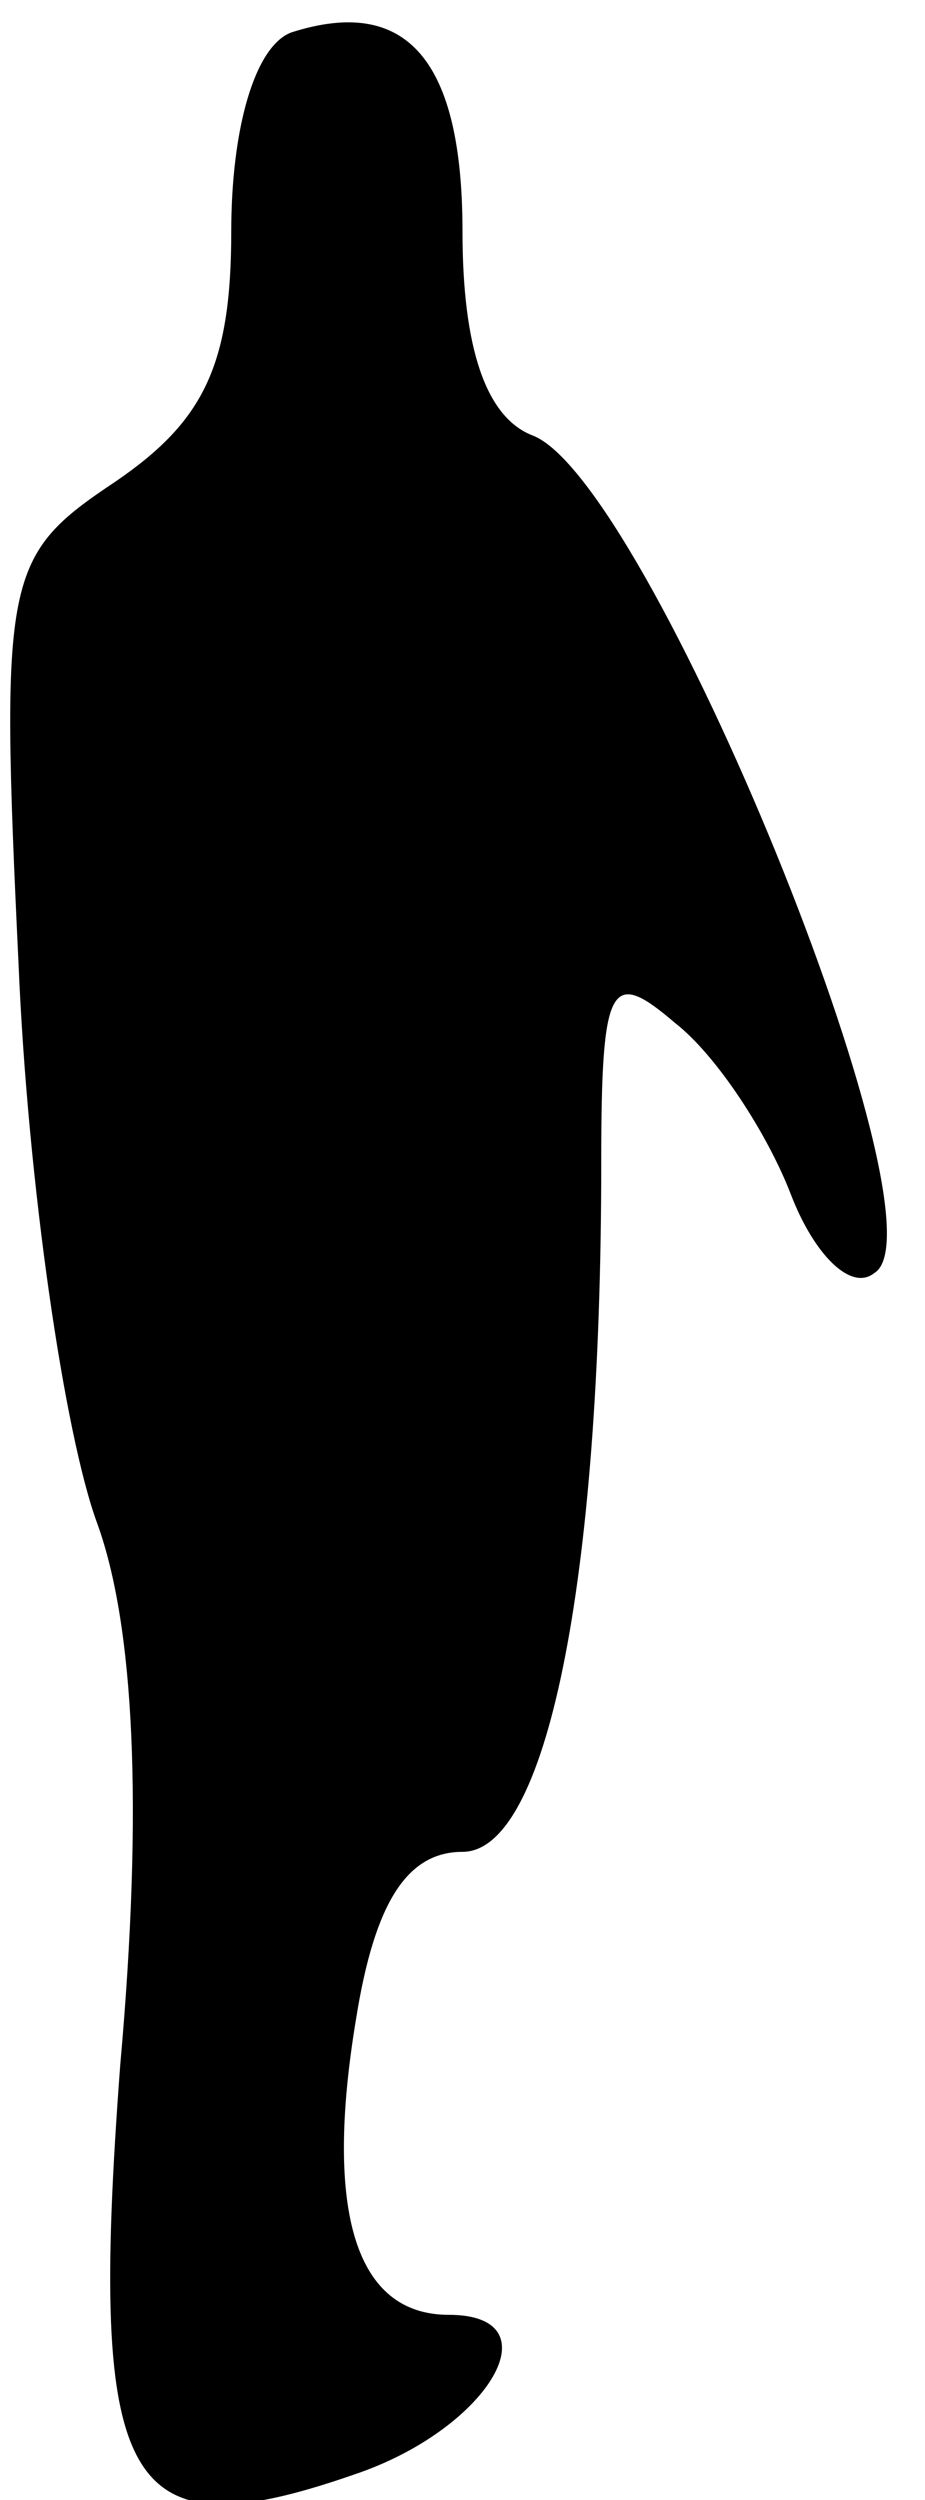 <?xml version="1.0" standalone="no"?>
<!DOCTYPE svg PUBLIC "-//W3C//DTD SVG 20010904//EN"
 "http://www.w3.org/TR/2001/REC-SVG-20010904/DTD/svg10.dtd">
<svg version="1.0" xmlns="http://www.w3.org/2000/svg"
 width="20pt" height="54pt" viewBox="0 0 20 54"
 preserveAspectRatio="xMidYMid meet">
<g transform="translate(0,54) scale(0.1,-0.1)"
fill="#000000" stroke="none">
<path fill="#000000" stroke="none" d="M63 533 c-8 -3 -13 -21 -13 -43 0 -29
-6 -41 -25 -54 -24 -16 -25 -20 -21 -104 2 -48 10 -102 17 -121 8 -22 10 -61
5 -117 -7 -93 1 -106 52 -88 28 10 42 34 19 34 -20 0 -27 22 -20 64 4 25 11
36 23 36 18 0 30 57 30 149 0 39 2 42 16 30 9 -7 20 -24 25 -37 5 -13 13 -21
18 -17 17 10 -49 172 -74 181 -10 4 -15 19 -15 44 0 37 -12 51 -37 43z"/>
</g>
</svg>
